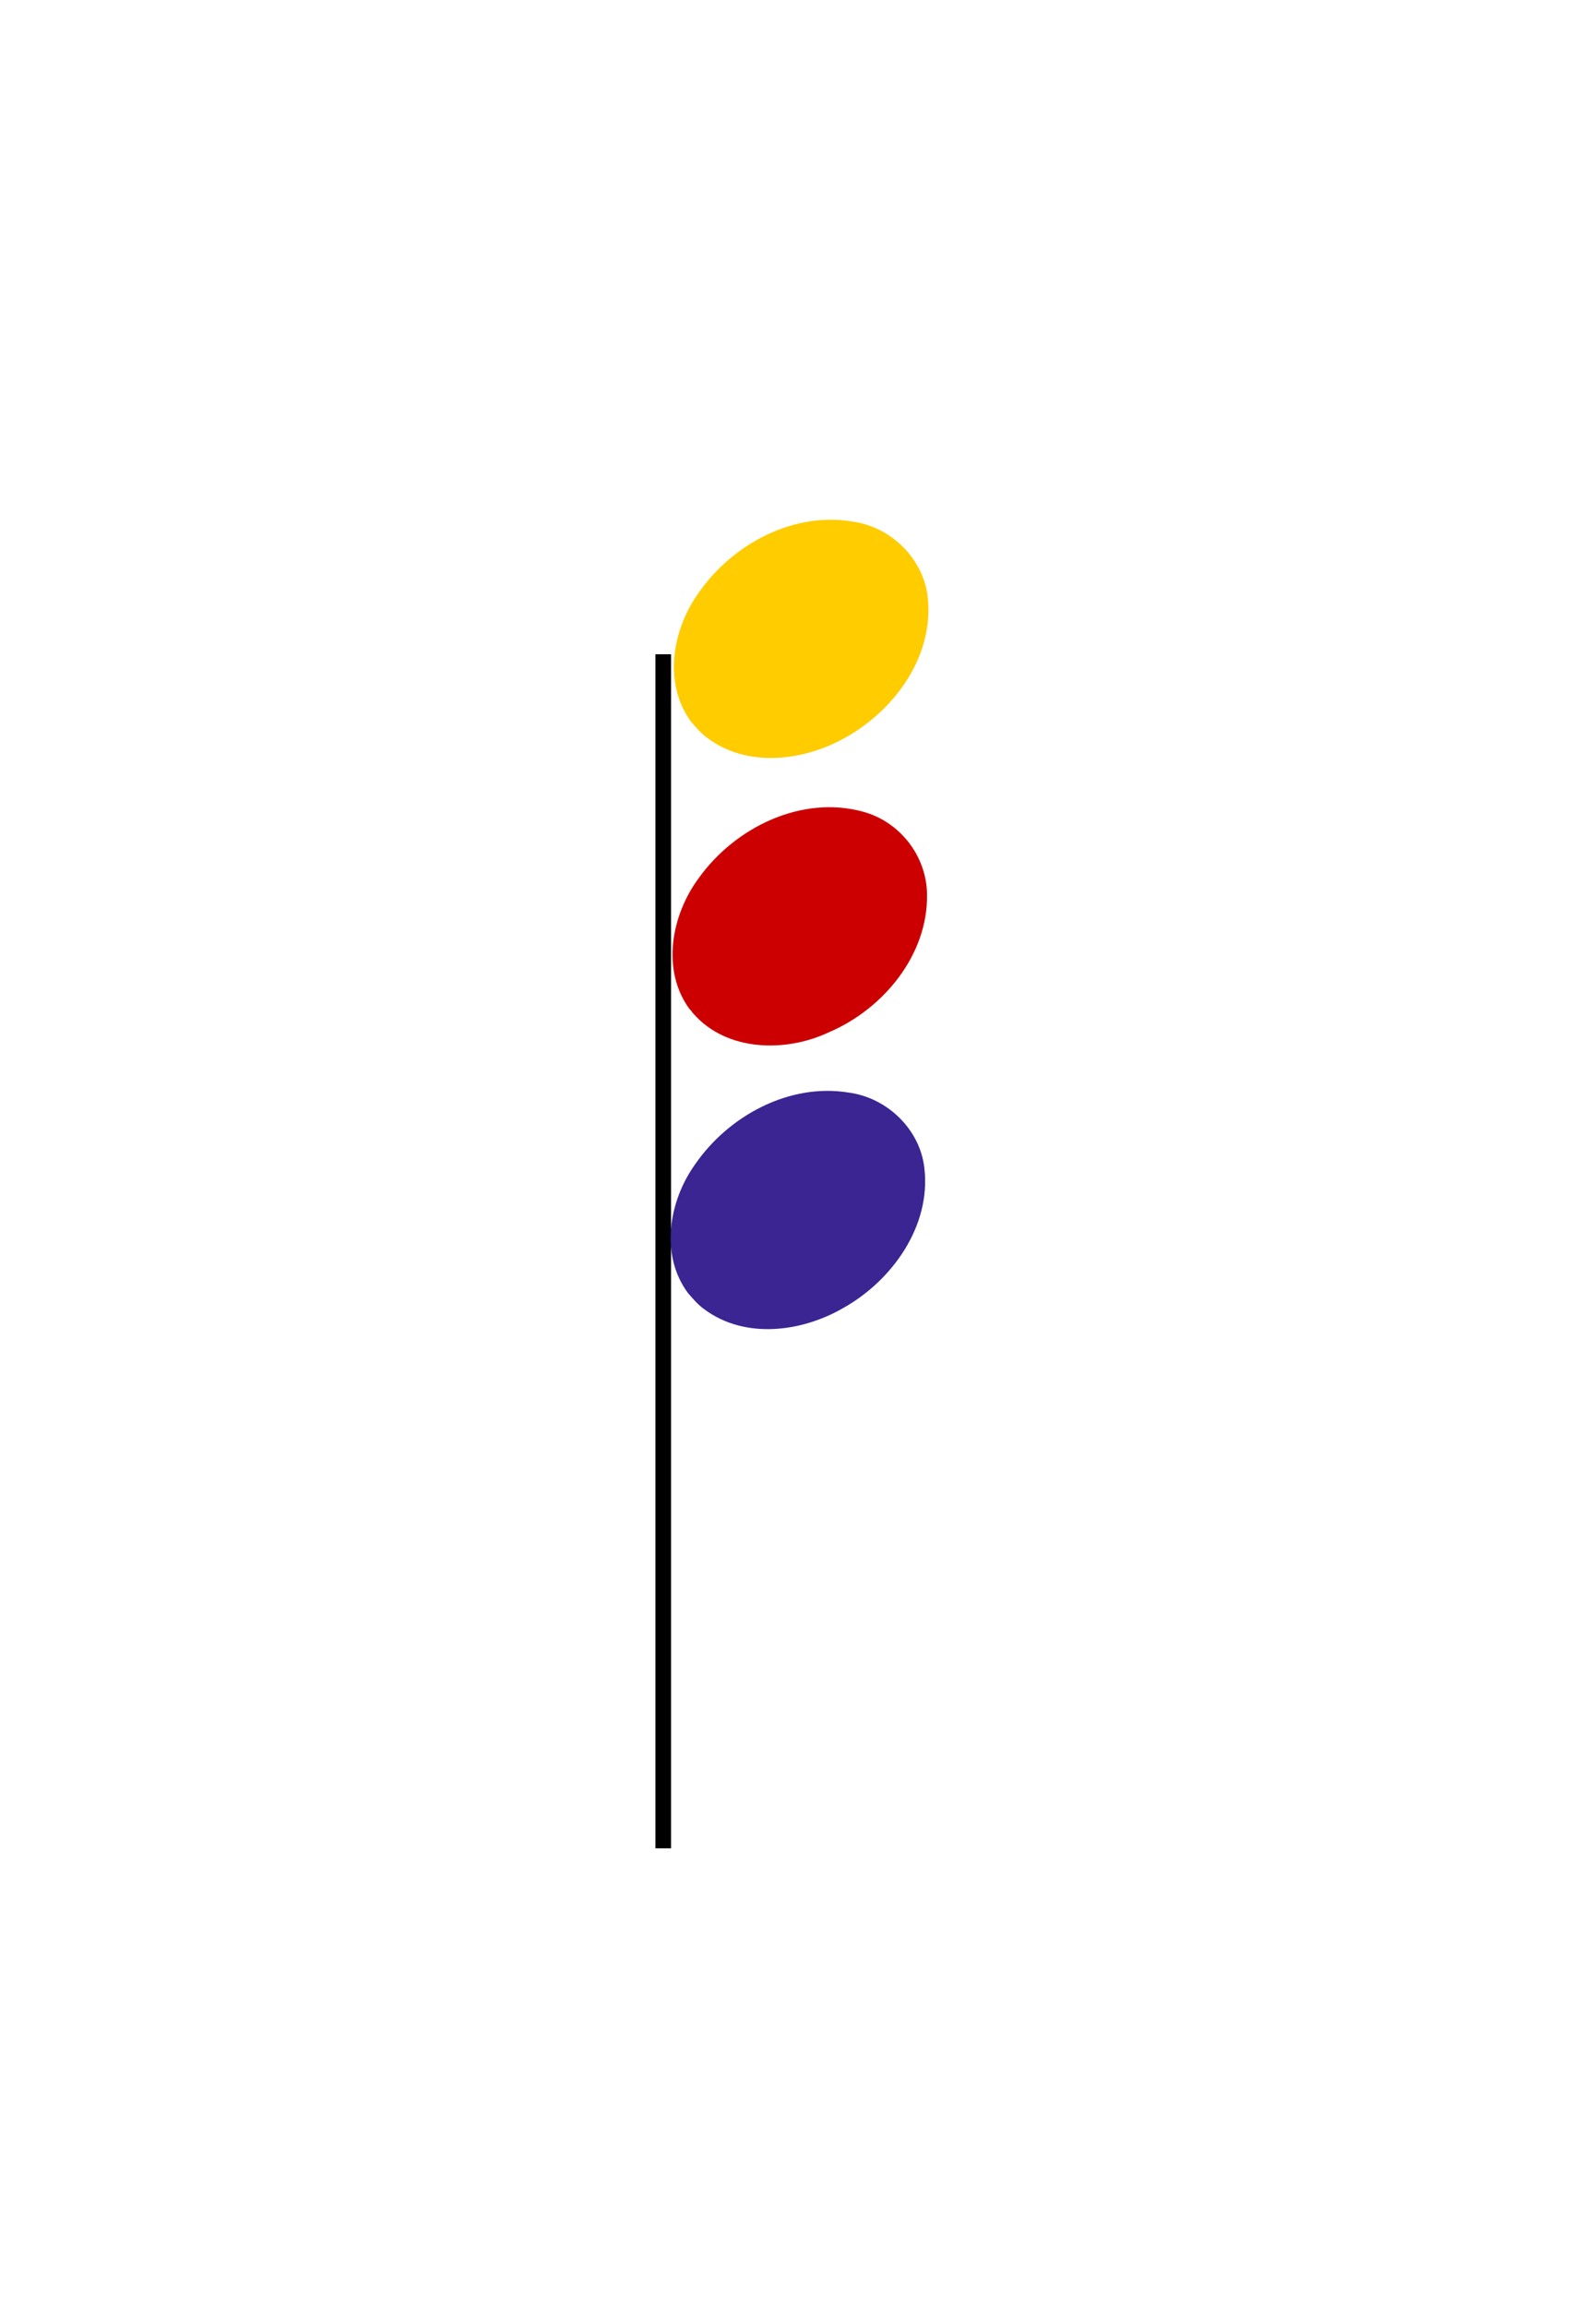 <?xml version="1.0" encoding="UTF-8" standalone="no"?>
<!-- Created with Inkscape (http://www.inkscape.org/) -->

<svg
   xmlns:dc="http://purl.org/dc/elements/1.1/"
   xmlns:cc="http://creativecommons.org/ns#"
   xmlns:rdf="http://www.w3.org/1999/02/22-rdf-syntax-ns#"
   xmlns:svg="http://www.w3.org/2000/svg"
   xmlns="http://www.w3.org/2000/svg"
   xmlns:sodipodi="http://sodipodi.sourceforge.net/DTD/sodipodi-0.dtd"
   xmlns:inkscape="http://www.inkscape.org/namespaces/inkscape"
   version="1.1"
   width="675"
   height="975"
   id="svg2"
   xml:space="preserve"
   inkscape:version="0.48.4 r9939"
   sodipodi:docname="bw-A-min.svg"><sodipodi:namedview
     pagecolor="#ffffff"
     bordercolor="#666666"
     borderopacity="1"
     objecttolerance="10"
     gridtolerance="10"
     guidetolerance="10"
     inkscape:pageopacity="0"
     inkscape:pageshadow="2"
     inkscape:window-width="1680"
     inkscape:window-height="996"
     id="namedview77"
     showgrid="false"
     inkscape:zoom="0.6846244"
     inkscape:cx="81.418582"
     inkscape:cy="494.95974"
     inkscape:window-x="-4"
     inkscape:window-y="-4"
     inkscape:window-maximized="1"
     inkscape:current-layer="g14" /><defs
     id="defs6"><clipPath
       id="clipPath16"><path
         d="M 0,0 540,0 540,780 0,780 0,0 z"
         inkscape:connector-curvature="0"
         id="path18" /></clipPath></defs><g
     transform="matrix(1.25,0,0,-1.25,0,975)"
     id="g10"><g
       id="g12"><g
         clip-path="url(#clipPath16)"
         id="g14"><path
           style="fill:#ffcc00;fill-opacity:1;fill-rule:evenodd;stroke:none"
           d="m 233.9,535.9 c -9.637,12.891 -6.46,31.182 2.413,43.582 11.403,16.525 32.273,27.762 52.55,24.106 13.224,-1.919 24.336,-13.378 25.151,-26.831 C 315.526,556.904 301.669,538.776 284.7,529.9 c -13.882,-7.363 -32.387,-9.283 -45.5,0.7 -2.006,1.424 -3.887,3.686 -5.3,5.3 z"
           id="path94"
           inkscape:connector-curvature="0" /><path
           style="fill:#cc0000;fill-opacity:1;fill-rule:evenodd;stroke:none"
           d="m 233.4,438.7 c -9.826,13.254 -6.243,32.017 3.088,44.512 12.156,16.962 34.603,28.04 55.412,22.388 12.569,-3.352 21.65,-15.049 21.757,-28.048 0.299,-20.546 -14.911,-38.777 -33.227,-46.566 -14.617,-6.892 -34.549,-6.535 -45.831,6.313 -0.314,0.29 -1.013,1.443 -1.2,1.4 z"
           id="path108"
           inkscape:connector-curvature="0" /><path
           d="m 221.753,558.8 5.3,0 0,-403.7 -5.3,0 0,403.7 z"
           inkscape:connector-curvature="0"
           id="path122"
           style="fill:#000000;fill-opacity:1;fill-rule:evenodd;stroke:none" /><path
           style="fill:#3a2593;fill-opacity:1;fill-rule:evenodd;stroke:none"
           d="m 232.8,342.8 c -9.621,12.893 -6.501,31.192 2.413,43.582 C 246.506,402.768 267.079,413.924 287.2,410.6 c 12.941,-1.718 24.093,-12.399 25.556,-25.505 2.315,-19.648 -10.955,-38.139 -27.555,-47.38 -14.034,-8.107 -33.227,-10.543 -46.88,-0.381 -2.098,1.451 -4.055,3.781 -5.521,5.466 z"
           id="path136"
           inkscape:connector-curvature="0" /></g></g></g></svg>